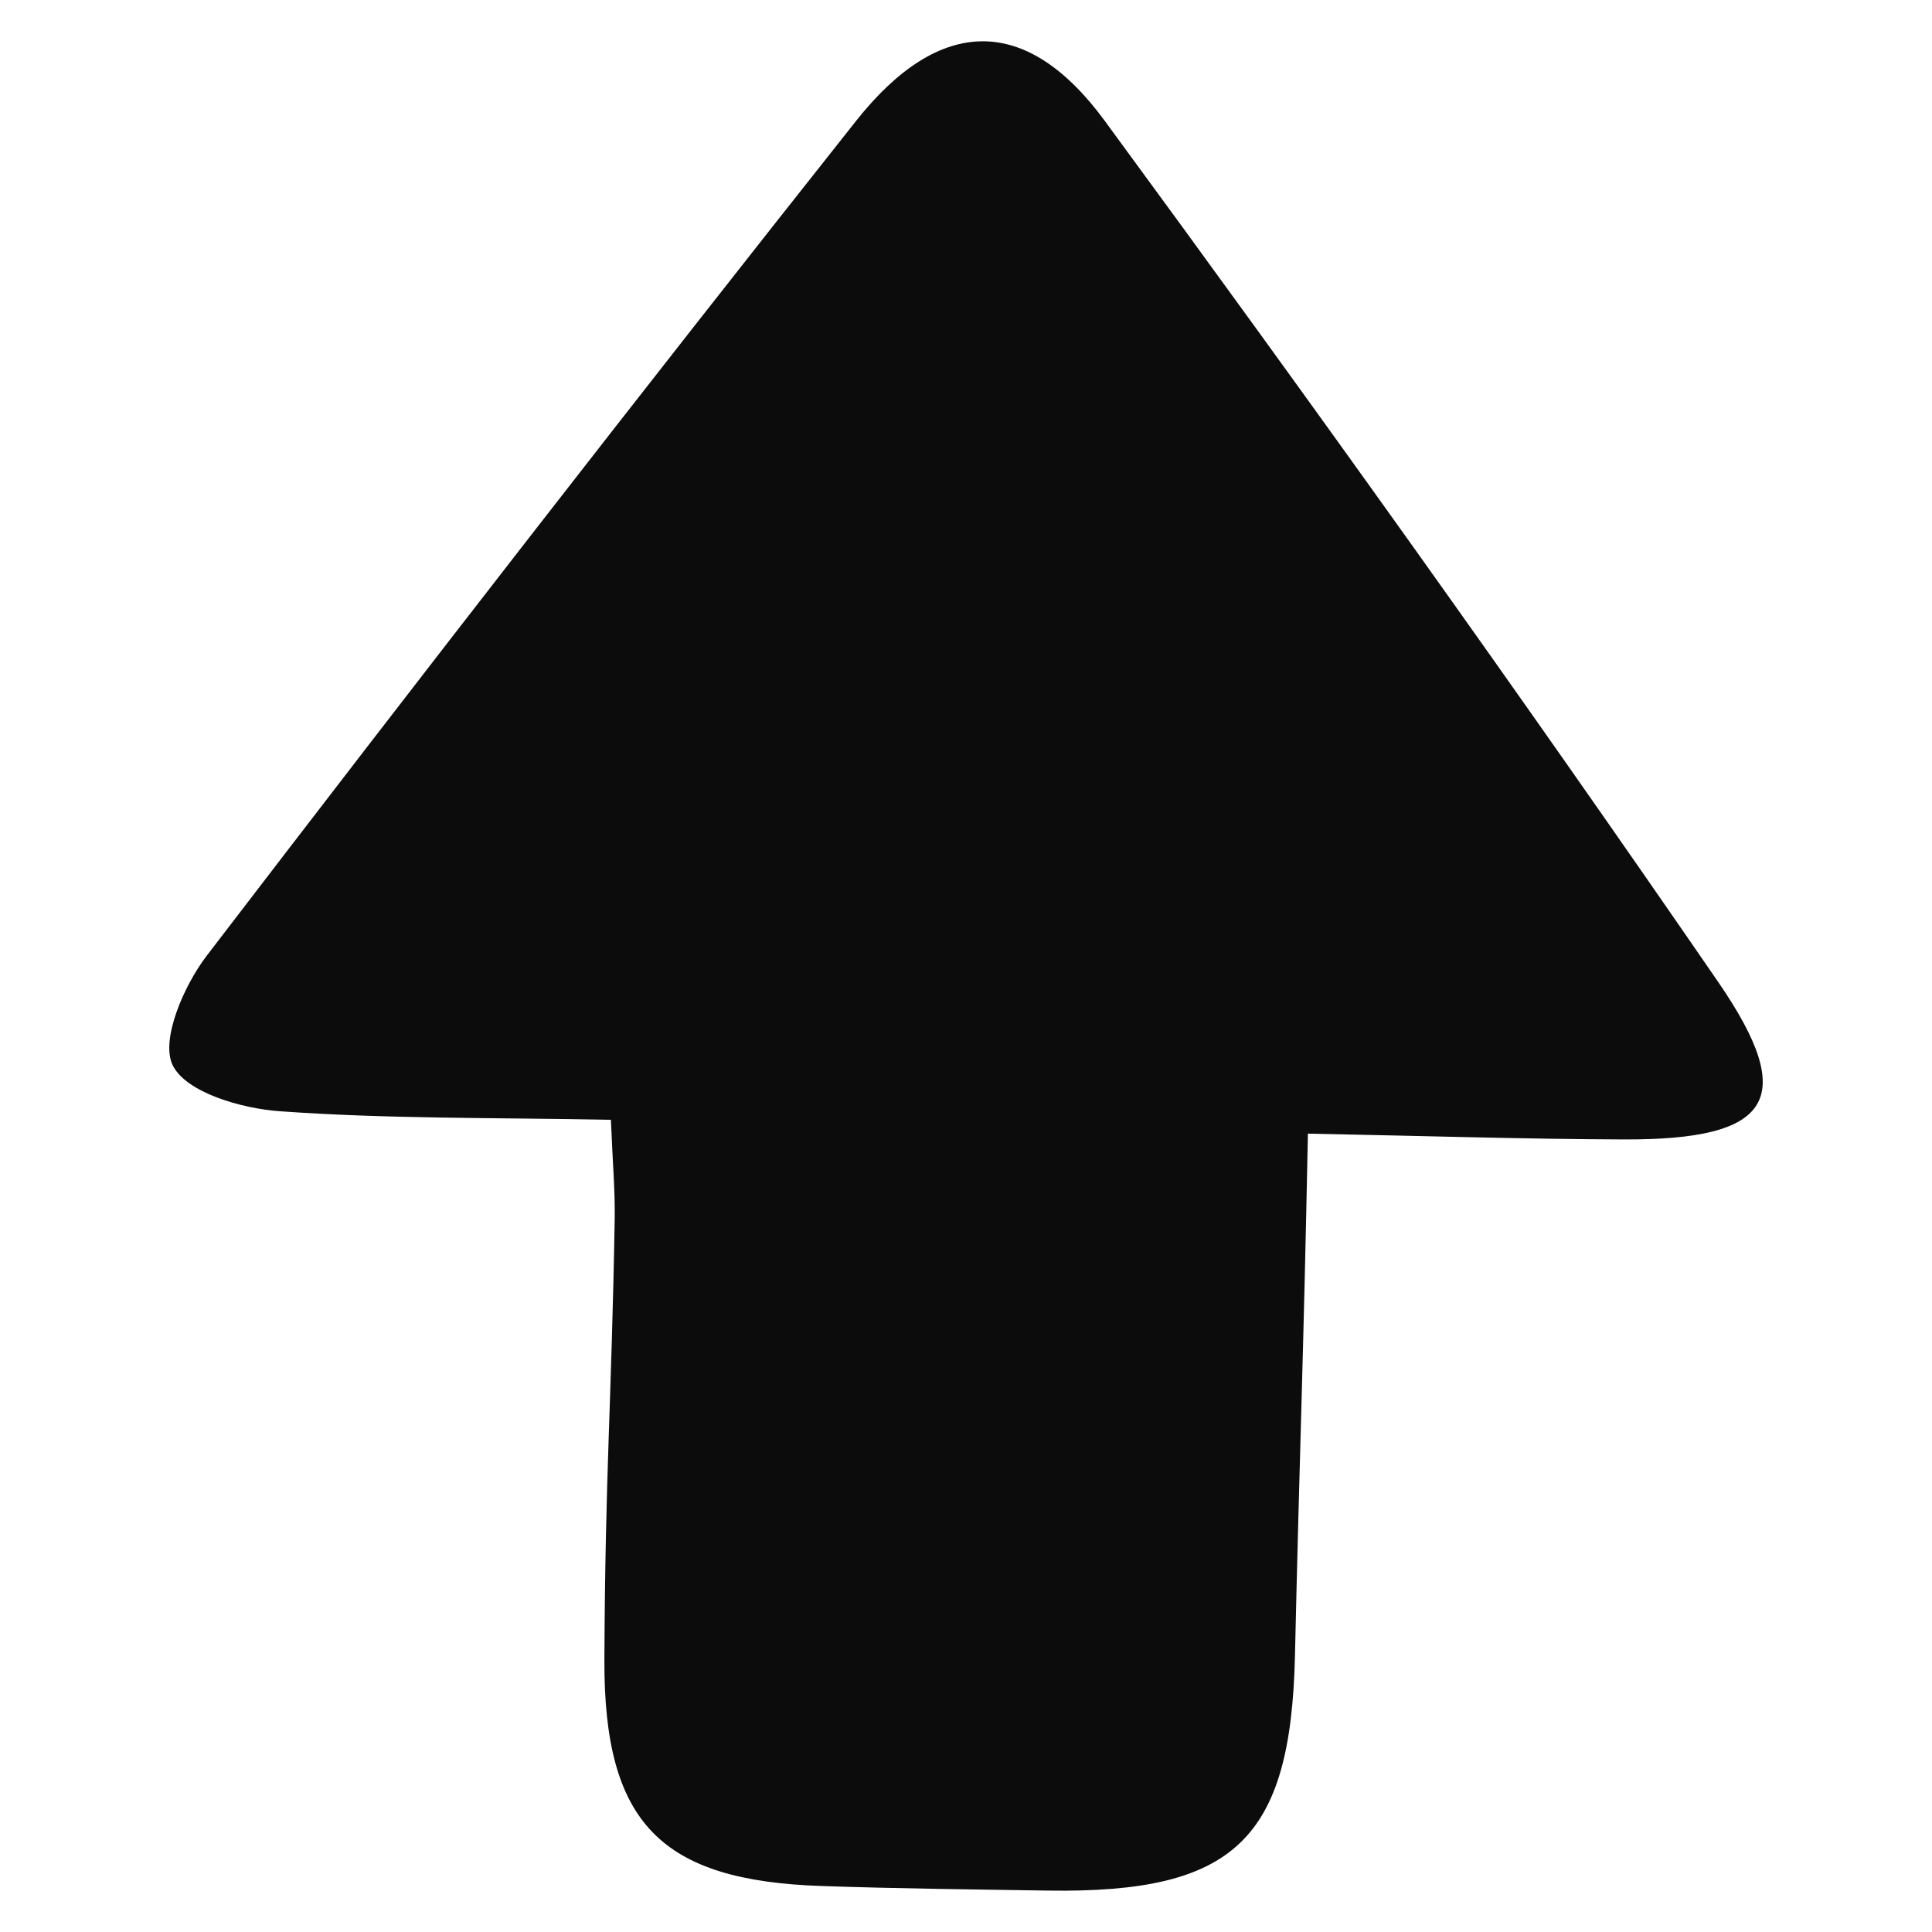 <?xml version="1.0" encoding="utf-8"?>
<!-- Generator: Adobe Illustrator 16.0.0, SVG Export Plug-In . SVG Version: 6.00 Build 0)  -->
<!DOCTYPE svg PUBLIC "-//W3C//DTD SVG 1.1//EN" "http://www.w3.org/Graphics/SVG/1.1/DTD/svg11.dtd">
<svg version="1.1" id="Layer_1" xmlns="http://www.w3.org/2000/svg" xmlns:xlink="http://www.w3.org/1999/xlink" x="0px" y="0px"
	 width="30px" height="30px" viewBox="0 0 30 30" enable-background="new 0 0 30 30" xml:space="preserve">
<path opacity="0.95" fill-rule="evenodd" clip-rule="evenodd" d="M20.309,17.603c-0.07,3.561-0.127,4.852-0.201,8.111
	c-0.065,2.853-0.945,3.684-3.823,3.643c-1.175-0.018-2.352-0.031-3.526-0.071c-2.495-0.084-3.384-0.972-3.374-3.513
	c0.013-2.939,0.109-3.908,0.16-6.847c0.007-0.442-0.033-0.886-0.059-1.538c-1.786-0.035-3.472-0.012-5.145-0.133
	c-0.593-0.042-1.449-0.291-1.658-0.711c-0.195-0.391,0.17-1.236,0.525-1.701c3.33-4.35,6.688-8.679,10.091-12.973
	c1.29-1.624,2.636-1.654,3.853,0.003c3.239,4.413,6.427,8.867,9.528,13.375c1.258,1.83,0.817,2.453-1.459,2.445
	C23.664,17.688,22.108,17.638,20.309,17.603z"/>
</svg>
